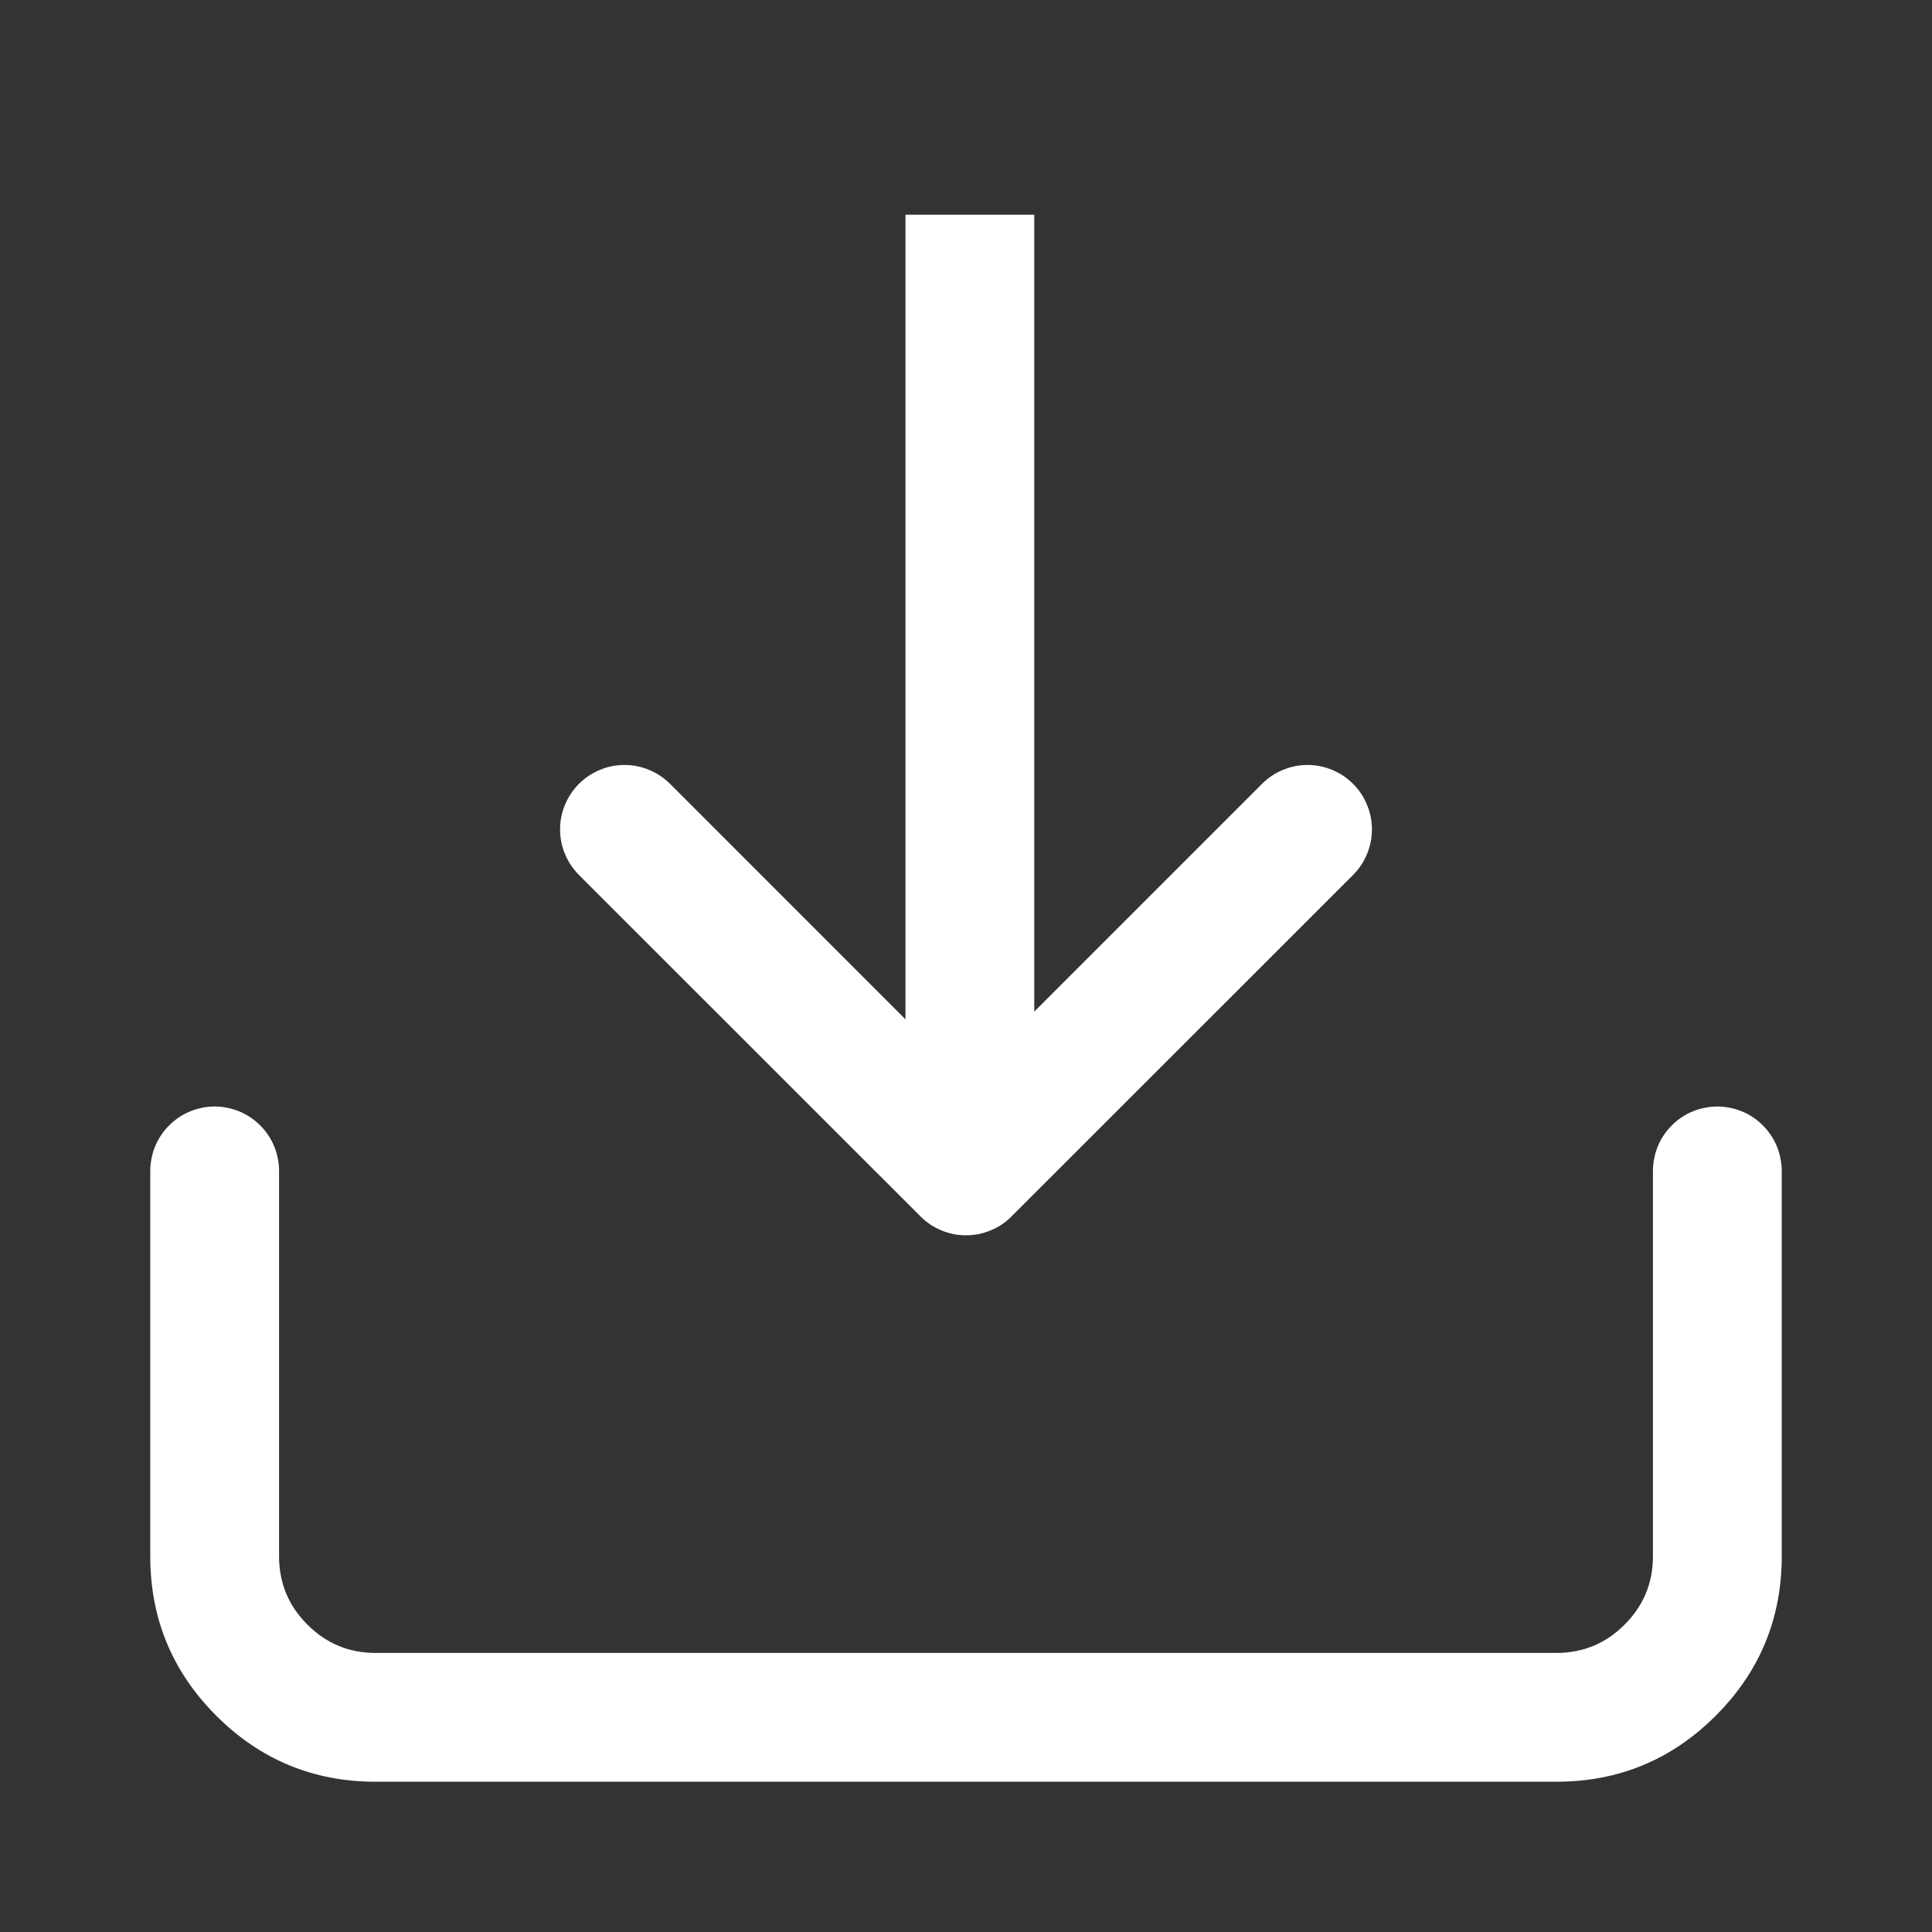 <svg xmlns="http://www.w3.org/2000/svg" xmlns:xlink="http://www.w3.org/1999/xlink" fill="none" version="1.1" width="18" height="18" viewBox="0 0 18 18"><rect x="0" y="0" width="18" height="18" fill="#333333" stroke="none"/><defs><clipPath id="master_svg0_2245_14279/2245_13444"><rect x="0" y="0" width="18" height="18" rx="0"/></clipPath></defs><g clip-path="url(#master_svg0_2245_14279/2245_13444)"><g><g transform="matrix(0,-1,1,0,-1.273,20.545)"><line x1="9.636" y1="10.309" x2="18.545" y2="10.309" fill-opacity="0" stroke-opacity="1" stroke="#FFFFFF" fill="none" stroke-width="1.2" stroke-linecap="ROUND" stroke-linejoin="round"/></g><g><path d="M2.6,14.5L2.6,10.909Q2.6,10.85,2.588,10.792Q2.577,10.734,2.554,10.679Q2.532,10.625,2.499,10.576Q2.466,10.527,2.424,10.485Q2.382,10.443,2.333,10.41Q2.284,10.377,2.23,10.355Q2.175,10.332,2.117,10.321Q2.059,10.309,2,10.309Q1.941,10.309,1.883,10.321Q1.825,10.332,1.77,10.355Q1.716,10.377,1.667,10.41Q1.618,10.443,1.576,10.485Q1.534,10.527,1.501,10.576Q1.468,10.625,1.446,10.679Q1.423,10.734,1.412,10.792Q1.4,10.85,1.4,10.909L1.4,14.5Q1.4,15.37,2.015,15.985Q2.63,16.6,3.5,16.6L14.5,16.6Q15.37,16.6,15.985,15.985Q16.6,15.37,16.6,14.5L16.6,10.909Q16.6,10.85,16.588,10.792Q16.577,10.734,16.554,10.679Q16.532,10.625,16.499,10.576Q16.466,10.527,16.424,10.485Q16.383,10.443,16.333,10.41Q16.284,10.377,16.23,10.355Q16.175,10.332,16.117,10.321Q16.059,10.309,16,10.309Q15.941,10.309,15.883,10.321Q15.825,10.332,15.77,10.355Q15.716,10.377,15.667,10.41Q15.617,10.443,15.576,10.485Q15.534,10.527,15.501,10.576Q15.468,10.625,15.446,10.679Q15.423,10.734,15.412,10.792Q15.4,10.85,15.4,10.909L15.4,14.5Q15.4,14.873,15.136,15.136Q14.873,15.4,14.5,15.4L3.5,15.4Q3.127,15.4,2.864,15.136Q2.6,14.873,2.6,14.5Z" fill-rule="evenodd" fill="#FFFFFF" fill-opacity="1"/></g><g><path d="M6.243,7.303L6.243,7.303Q6.158,7.219,6.048,7.173Q5.938,7.127,5.818,7.127Q5.699,7.127,5.589,7.173Q5.478,7.219,5.394,7.303Q5.31,7.387,5.264,7.498Q5.218,7.608,5.218,7.727Q5.218,7.847,5.264,7.957Q5.31,8.067,5.394,8.152L5.394,8.152L8.576,11.333Q8.618,11.375,8.667,11.408Q8.716,11.441,8.771,11.463Q8.825,11.486,8.883,11.498Q8.941,11.509,9,11.509Q9.059,11.509,9.117,11.498Q9.175,11.486,9.23,11.463Q9.284,11.441,9.334,11.408Q9.383,11.375,9.424,11.333L12.606,8.152L12.606,8.152Q12.691,8.067,12.736,7.957Q12.782,7.847,12.782,7.727Q12.782,7.608,12.736,7.498Q12.691,7.387,12.606,7.303Q12.522,7.219,12.412,7.173Q12.301,7.127,12.182,7.127Q12.063,7.127,11.952,7.173Q11.842,7.219,11.758,7.303L11.758,7.303L9,10.061L6.243,7.303Z" fill-rule="evenodd" fill="#FFFFFF" fill-opacity="1"/></g></g></g></svg>